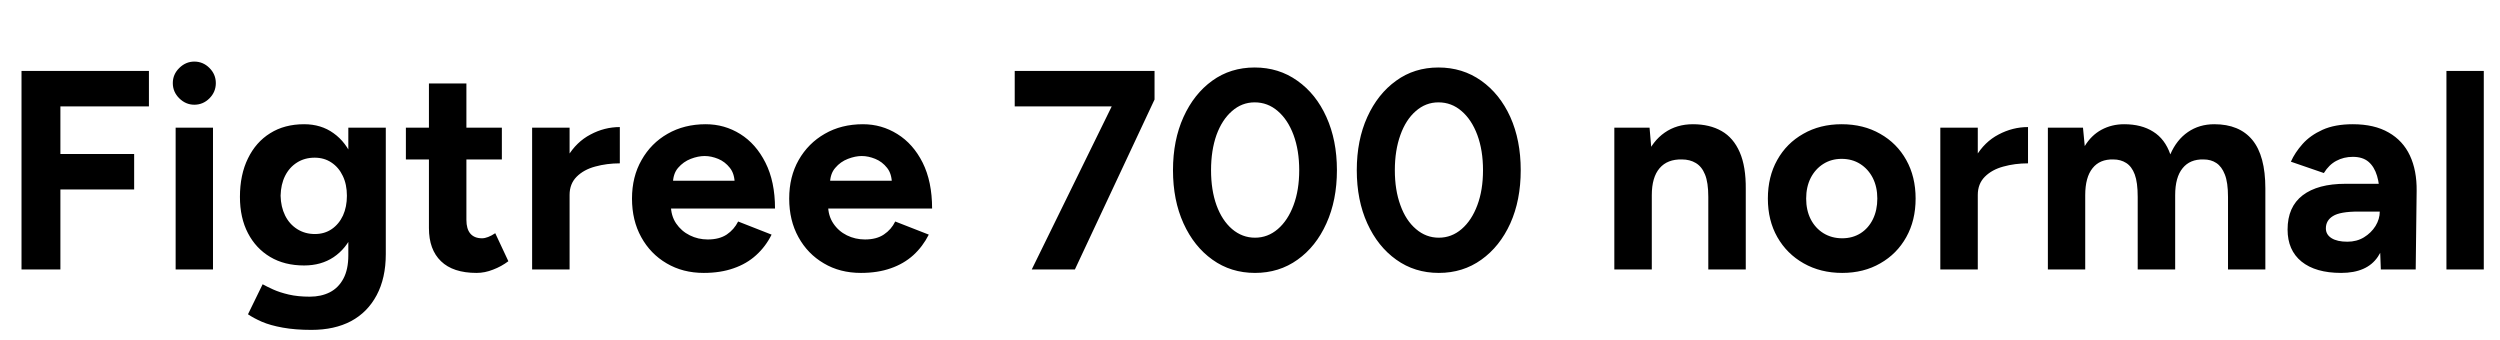 <svg xmlns="http://www.w3.org/2000/svg" xmlns:xlink="http://www.w3.org/1999/xlink" width="211.512" height="28.8"><path fill="black" d="M5.11 22.80L1.82 22.80L1.82 6L12.60 6L12.60 9L5.11 9L5.11 13.03L11.35 13.03L11.35 16.03L5.11 16.03L5.11 22.80ZM18.02 22.80L14.86 22.80L14.86 10.80L18.02 10.80L18.02 22.80ZM16.44 8.86L16.44 8.86Q15.72 8.86 15.17 8.32Q14.62 7.78 14.62 7.03L14.62 7.03Q14.62 6.29 15.17 5.75Q15.72 5.21 16.44 5.21L16.44 5.21Q17.18 5.21 17.72 5.75Q18.26 6.29 18.26 7.03L18.26 7.03Q18.26 7.78 17.72 8.32Q17.18 8.86 16.44 8.86ZM26.35 27.91L26.35 27.91Q24.98 27.91 23.93 27.72Q22.87 27.53 22.15 27.22Q21.43 26.90 20.98 26.59L20.98 26.59L22.22 24.05Q22.56 24.24 23.11 24.49Q23.66 24.74 24.43 24.92Q25.20 25.10 26.21 25.10L26.21 25.10Q27.17 25.10 27.90 24.73Q28.63 24.36 29.05 23.58Q29.47 22.80 29.47 21.60L29.47 21.60L29.47 10.80L32.64 10.80L32.64 21.50Q32.64 23.52 31.87 24.97Q31.10 26.42 29.70 27.17Q28.30 27.91 26.35 27.91ZM25.73 22.46L25.73 22.46Q24.07 22.46 22.86 21.74Q21.65 21.02 20.98 19.73Q20.30 18.43 20.30 16.66L20.30 16.66Q20.30 14.78 20.98 13.40Q21.65 12.02 22.86 11.27Q24.07 10.51 25.73 10.51L25.73 10.51Q27.17 10.51 28.22 11.27Q29.28 12.02 29.86 13.42Q30.43 14.81 30.43 16.73L30.43 16.73Q30.43 18.46 29.86 19.75Q29.28 21.05 28.22 21.76Q27.17 22.46 25.73 22.46ZM26.64 19.80L26.64 19.80Q27.46 19.80 28.07 19.38Q28.68 18.96 29.02 18.23Q29.35 17.50 29.35 16.56L29.35 16.56Q29.35 15.60 29.00 14.88Q28.66 14.16 28.04 13.75Q27.43 13.34 26.62 13.34L26.62 13.34Q25.78 13.34 25.13 13.75Q24.48 14.16 24.12 14.88Q23.76 15.60 23.74 16.56L23.74 16.56Q23.76 17.50 24.12 18.23Q24.48 18.96 25.14 19.38Q25.80 19.80 26.64 19.80ZM40.32 23.09L40.32 23.09Q38.33 23.09 37.31 22.10Q36.29 21.12 36.29 19.30L36.29 19.30L36.29 7.06L39.46 7.06L39.46 18.60Q39.46 19.37 39.79 19.76Q40.13 20.16 40.78 20.16L40.78 20.16Q41.02 20.16 41.30 20.05Q41.59 19.94 41.90 19.73L41.90 19.73L43.01 22.10Q42.43 22.54 41.72 22.81Q41.02 23.09 40.32 23.09ZM42.46 13.49L34.34 13.49L34.34 10.80L42.46 10.80L42.46 13.49ZM48.19 16.49L47.26 16.49Q47.26 14.54 48.01 13.27Q48.77 12 49.96 11.38Q51.14 10.75 52.44 10.75L52.44 10.75L52.44 13.82Q51.34 13.82 50.36 14.09Q49.39 14.35 48.79 14.95Q48.19 15.55 48.19 16.49L48.19 16.49ZM48.19 22.80L45.02 22.80L45.02 10.80L48.19 10.80L48.19 22.80ZM59.54 23.09L59.54 23.09Q57.77 23.09 56.40 22.28Q55.03 21.48 54.25 20.06Q53.47 18.65 53.47 16.80L53.47 16.80Q53.47 14.95 54.28 13.54Q55.08 12.12 56.48 11.32Q57.89 10.51 59.71 10.51L59.71 10.51Q61.30 10.51 62.63 11.34Q63.96 12.17 64.76 13.76Q65.57 15.36 65.57 17.64L65.57 17.64L56.47 17.64L56.76 17.35Q56.76 18.24 57.20 18.90Q57.65 19.56 58.36 19.91Q59.06 20.26 59.88 20.26L59.88 20.26Q60.86 20.26 61.49 19.84Q62.11 19.42 62.45 18.74L62.45 18.74L65.28 19.85Q64.78 20.86 63.97 21.59Q63.17 22.32 62.06 22.70Q60.96 23.09 59.54 23.09ZM56.93 15.58L56.93 15.58L56.64 15.29L62.42 15.29L62.16 15.58Q62.16 14.71 61.75 14.20Q61.34 13.68 60.76 13.44Q60.17 13.20 59.62 13.20L59.62 13.20Q59.06 13.20 58.44 13.44Q57.82 13.68 57.37 14.20Q56.93 14.71 56.93 15.58ZM72.84 23.09L72.84 23.09Q71.06 23.09 69.70 22.28Q68.33 21.48 67.55 20.06Q66.77 18.65 66.77 16.80L66.77 16.80Q66.77 14.95 67.57 13.54Q68.38 12.12 69.78 11.32Q71.18 10.51 73.01 10.51L73.01 10.51Q74.59 10.51 75.92 11.34Q77.26 12.17 78.06 13.76Q78.86 15.36 78.86 17.64L78.86 17.64L69.77 17.64L70.06 17.35Q70.06 18.24 70.50 18.90Q70.94 19.56 71.65 19.91Q72.36 20.26 73.18 20.26L73.18 20.26Q74.16 20.26 74.78 19.84Q75.41 19.42 75.74 18.74L75.74 18.74L78.58 19.85Q78.07 20.86 77.27 21.59Q76.46 22.32 75.36 22.70Q74.26 23.09 72.84 23.09ZM70.22 15.58L70.22 15.58L69.94 15.29L75.72 15.29L75.46 15.58Q75.46 14.71 75.05 14.20Q74.64 13.68 74.05 13.44Q73.46 13.20 72.91 13.20L72.91 13.20Q72.36 13.20 71.74 13.44Q71.11 13.68 70.67 14.20Q70.22 14.71 70.22 15.58ZM90.94 22.80L87.29 22.80L94.20 8.71L97.68 8.42L90.94 22.80ZM94.34 9L85.85 9L85.85 6L97.68 6L97.68 8.42L94.34 9ZM106.18 23.09L106.18 23.09Q104.14 23.09 102.58 21.97Q101.02 20.86 100.13 18.90Q99.24 16.94 99.24 14.40L99.24 14.40Q99.24 11.86 100.13 9.90Q101.02 7.94 102.56 6.83Q104.11 5.71 106.15 5.71L106.15 5.71Q108.19 5.71 109.76 6.83Q111.34 7.94 112.22 9.90Q113.11 11.86 113.11 14.40L113.11 14.40Q113.11 16.94 112.22 18.90Q111.34 20.86 109.78 21.97Q108.22 23.09 106.18 23.09ZM106.18 20.11L106.18 20.11Q107.26 20.11 108.11 19.38Q108.96 18.65 109.44 17.36Q109.92 16.08 109.92 14.40L109.92 14.40Q109.92 12.72 109.44 11.42Q108.96 10.13 108.11 9.40Q107.26 8.66 106.15 8.66L106.15 8.66Q105.07 8.66 104.23 9.40Q103.39 10.13 102.92 11.42Q102.46 12.72 102.46 14.40L102.46 14.40Q102.46 16.08 102.92 17.36Q103.39 18.65 104.24 19.38Q105.10 20.11 106.18 20.11ZM121.73 23.09L121.73 23.09Q119.69 23.09 118.13 21.97Q116.57 20.86 115.68 18.90Q114.79 16.94 114.79 14.40L114.79 14.40Q114.79 11.86 115.68 9.90Q116.57 7.94 118.12 6.83Q119.66 5.71 121.70 5.71L121.70 5.71Q123.74 5.71 125.32 6.83Q126.89 7.94 127.78 9.90Q128.66 11.86 128.66 14.40L128.66 14.40Q128.66 16.94 127.78 18.90Q126.89 20.86 125.33 21.97Q123.77 23.09 121.73 23.09ZM121.73 20.11L121.73 20.11Q122.81 20.11 123.66 19.38Q124.51 18.65 124.99 17.36Q125.47 16.08 125.47 14.40L125.47 14.40Q125.47 12.72 124.99 11.42Q124.51 10.13 123.66 9.40Q122.81 8.66 121.70 8.66L121.70 8.66Q120.62 8.66 119.78 9.40Q118.94 10.13 118.48 11.42Q118.01 12.72 118.01 14.40L118.01 14.40Q118.01 16.08 118.48 17.36Q118.94 18.65 119.80 19.38Q120.65 20.11 121.73 20.11ZM139.75 22.80L136.58 22.80L136.58 10.80L139.56 10.80L139.75 13.01L139.75 22.80ZM147.70 22.80L144.53 22.80L144.53 16.66L147.70 16.66L147.70 22.80ZM147.70 16.66L144.53 16.66Q144.53 15.43 144.25 14.76Q143.98 14.09 143.47 13.79Q142.97 13.49 142.30 13.49L142.30 13.49Q141.07 13.46 140.41 14.23Q139.75 15 139.75 16.51L139.75 16.51L138.70 16.51Q138.70 14.59 139.26 13.26Q139.82 11.93 140.84 11.22Q141.86 10.51 143.23 10.51L143.23 10.51Q144.65 10.51 145.66 11.09Q146.66 11.66 147.19 12.88Q147.72 14.09 147.70 16.01L147.70 16.01L147.70 16.66ZM155.86 23.09L155.86 23.09Q154.03 23.09 152.60 22.28Q151.18 21.48 150.37 20.06Q149.57 18.65 149.57 16.80L149.57 16.80Q149.57 14.95 150.36 13.54Q151.15 12.12 152.57 11.32Q153.98 10.51 155.81 10.51L155.81 10.51Q157.66 10.51 159.07 11.32Q160.49 12.12 161.28 13.54Q162.07 14.95 162.07 16.80L162.07 16.80Q162.07 18.65 161.28 20.06Q160.49 21.48 159.08 22.28Q157.68 23.09 155.86 23.09ZM155.86 20.16L155.86 20.16Q156.74 20.16 157.42 19.73Q158.09 19.30 158.46 18.54Q158.83 17.78 158.83 16.80L158.83 16.80Q158.83 15.82 158.45 15.06Q158.06 14.30 157.38 13.87Q156.70 13.44 155.81 13.44L155.81 13.44Q154.94 13.44 154.26 13.87Q153.58 14.30 153.19 15.06Q152.81 15.82 152.81 16.80L152.81 16.80Q152.81 17.78 153.19 18.54Q153.58 19.30 154.27 19.73Q154.97 20.16 155.86 20.16ZM167.33 16.49L166.39 16.49Q166.39 14.54 167.15 13.27Q167.90 12 169.09 11.38Q170.28 10.75 171.58 10.75L171.58 10.75L171.58 13.82Q170.47 13.82 169.50 14.09Q168.53 14.35 167.93 14.95Q167.33 15.55 167.33 16.49L167.33 16.49ZM167.33 22.80L164.16 22.80L164.16 10.80L167.33 10.80L167.33 22.80ZM176.42 22.80L173.26 22.80L173.26 10.80L176.23 10.80L176.38 12.36Q176.93 11.45 177.79 10.98Q178.66 10.51 179.71 10.51L179.71 10.51Q181.18 10.51 182.17 11.14Q183.17 11.76 183.62 13.06L183.62 13.06Q184.15 11.83 185.11 11.17Q186.07 10.51 187.34 10.51L187.34 10.51Q189.46 10.51 190.56 11.84Q191.66 13.18 191.66 15.94L191.66 15.94L191.66 22.80L188.50 22.80L188.50 16.66Q188.50 15.43 188.23 14.76Q187.97 14.09 187.51 13.79Q187.06 13.49 186.43 13.49L186.43 13.49Q185.28 13.46 184.66 14.23Q184.03 15 184.03 16.51L184.03 16.51L184.03 22.80L180.86 22.80L180.86 16.66Q180.86 15.43 180.61 14.76Q180.36 14.09 179.89 13.79Q179.42 13.49 178.80 13.49L178.80 13.49Q177.65 13.46 177.04 14.23Q176.42 15 176.42 16.51L176.42 16.51L176.42 22.80ZM204.38 22.80L201.43 22.80L201.34 20.38L201.34 16.73Q201.34 15.65 201.11 14.88Q200.88 14.11 200.39 13.69Q199.90 13.27 199.06 13.27L199.06 13.27Q198.29 13.27 197.66 13.61Q197.04 13.94 196.61 14.64L196.61 14.64L193.82 13.68Q194.16 12.91 194.81 12.18Q195.46 11.45 196.50 10.98Q197.54 10.51 199.06 10.51L199.06 10.51Q200.88 10.51 202.09 11.21Q203.30 11.90 203.89 13.16Q204.48 14.42 204.46 16.15L204.46 16.15L204.38 22.80ZM198.07 23.09L198.07 23.09Q195.91 23.09 194.72 22.13Q193.54 21.17 193.54 19.42L193.54 19.42Q193.54 17.50 194.82 16.52Q196.10 15.55 198.43 15.55L198.43 15.55L201.48 15.55L201.48 17.90L199.54 17.90Q197.98 17.90 197.38 18.28Q196.78 18.65 196.78 19.32L196.78 19.32Q196.78 19.85 197.26 20.15Q197.74 20.45 198.60 20.45L198.60 20.45Q199.39 20.45 200.00 20.08Q200.62 19.70 200.98 19.12Q201.34 18.53 201.34 17.90L201.34 17.90L202.10 17.90Q202.10 20.35 201.18 21.72Q200.26 23.09 198.07 23.09ZM210.14 22.80L206.98 22.80L206.98 6L210.14 6L210.14 22.80Z"/></svg>